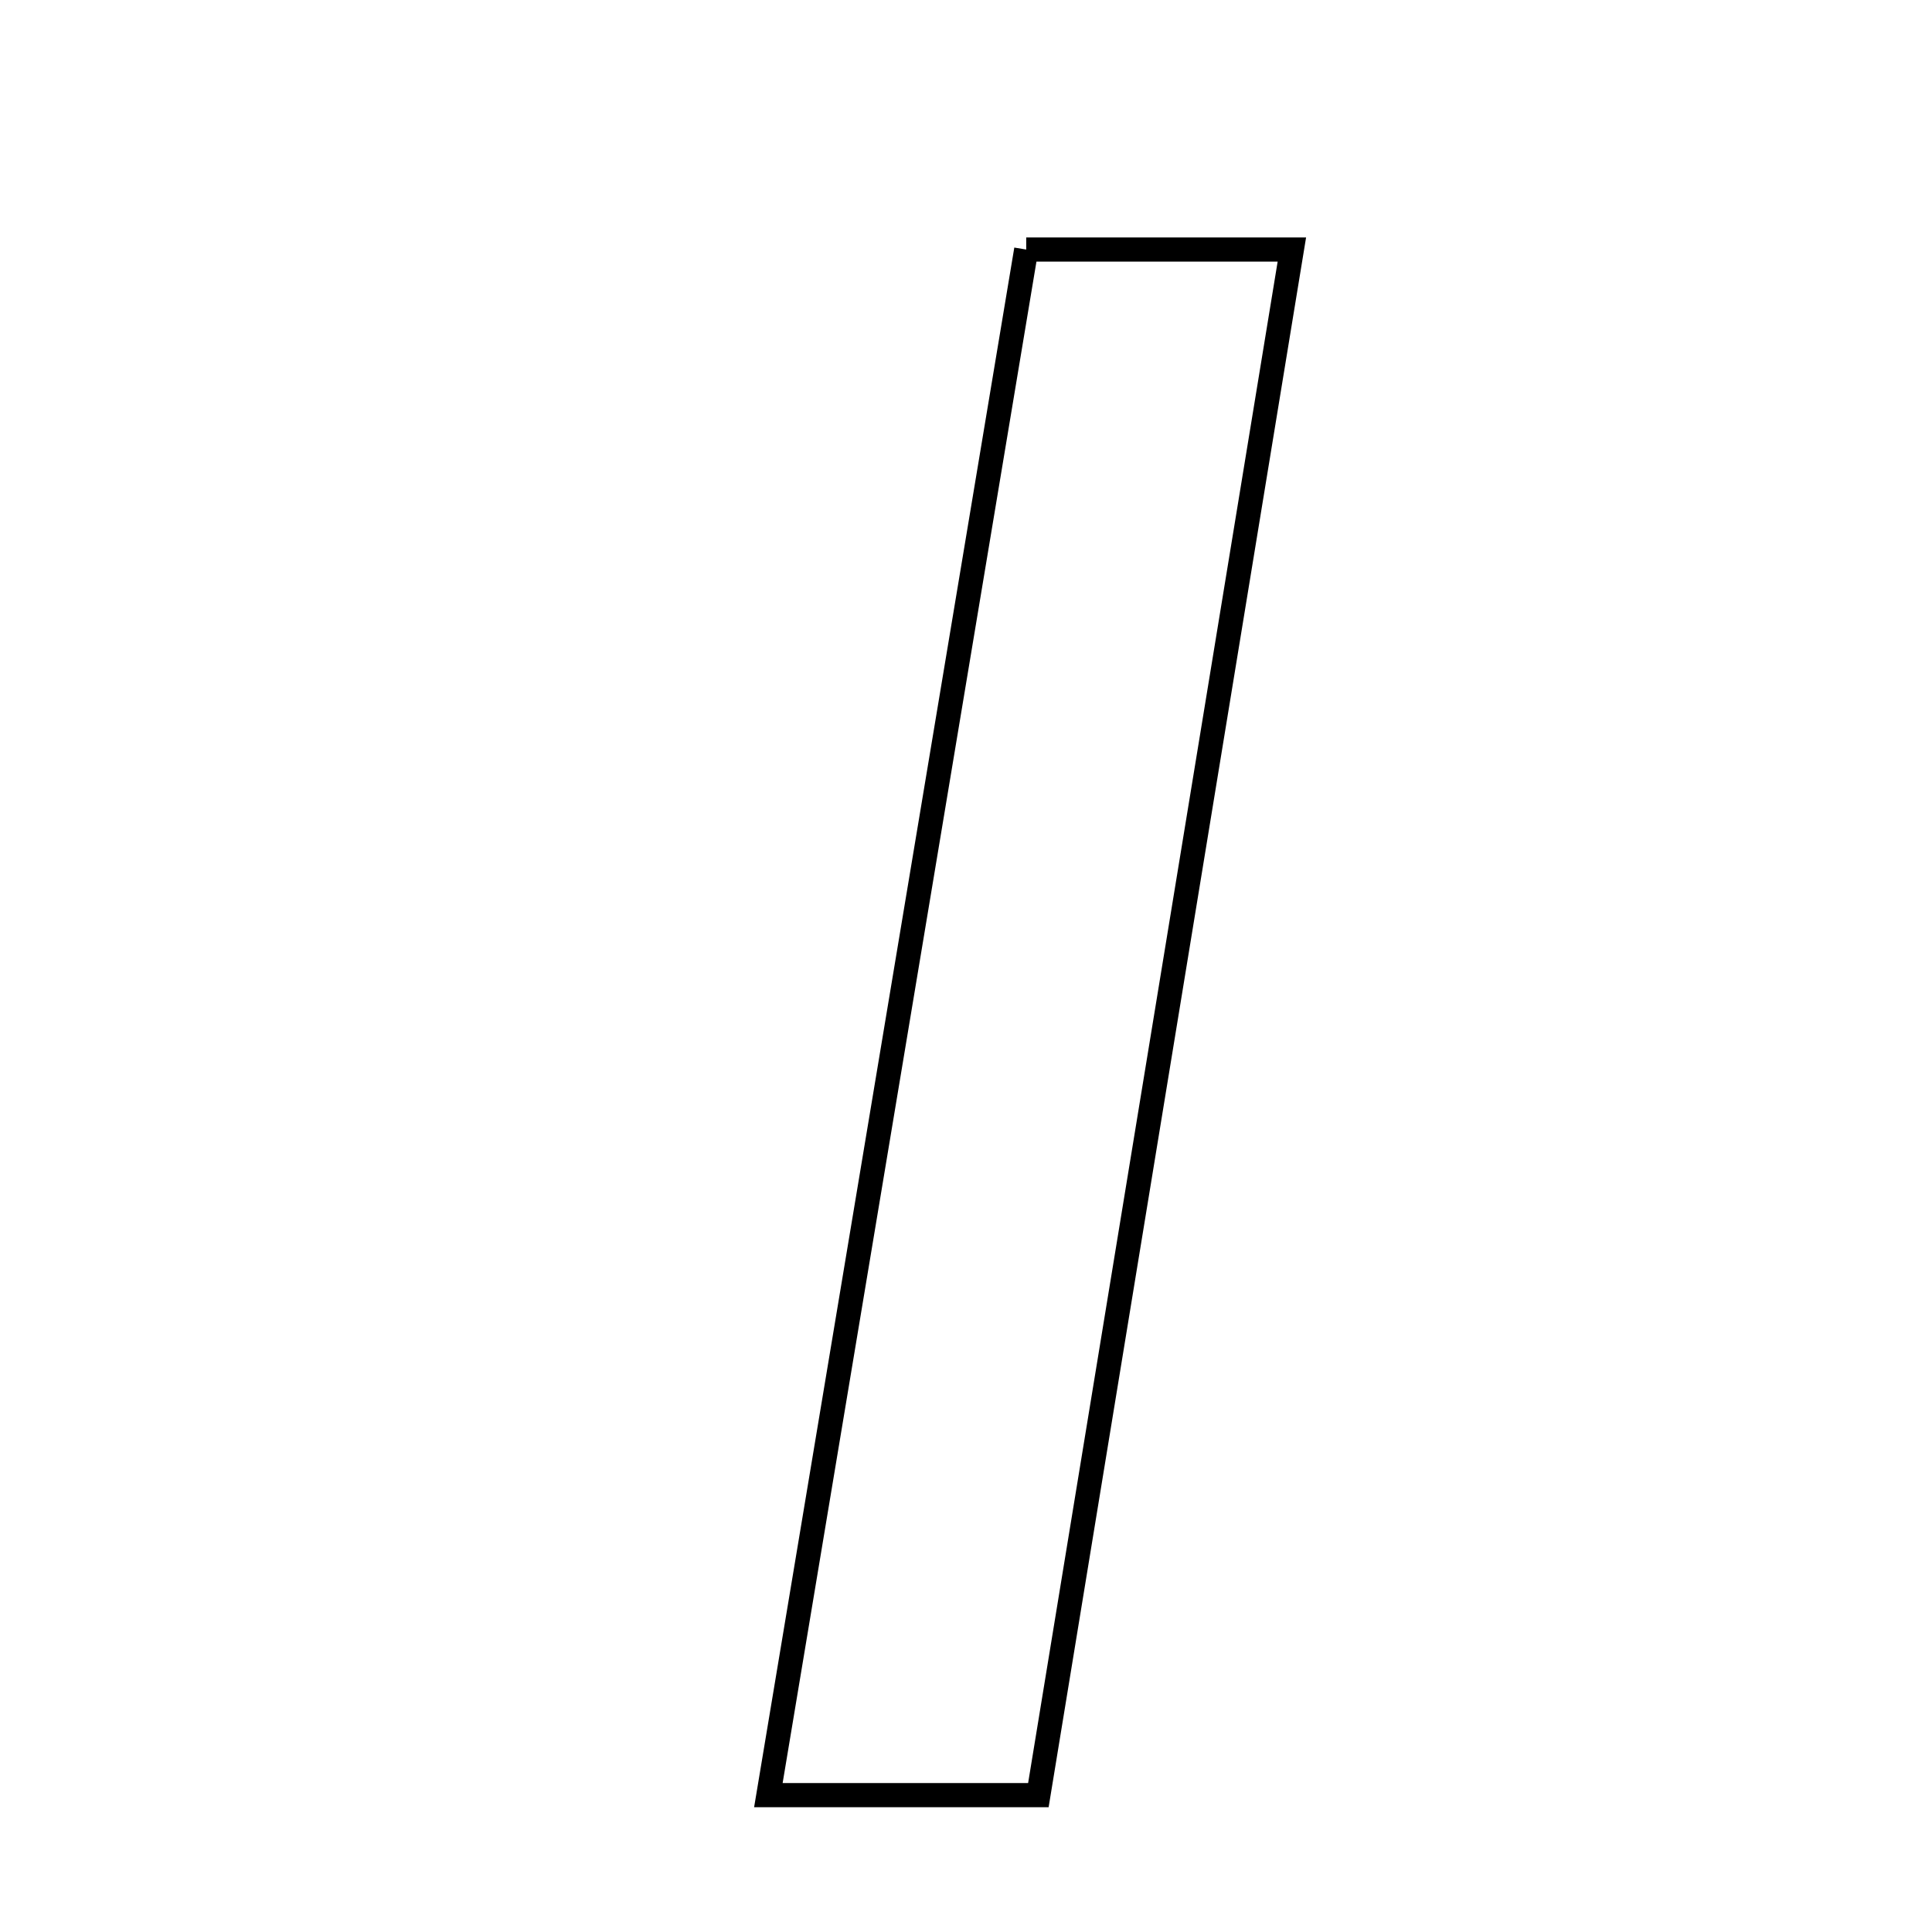<svg xmlns="http://www.w3.org/2000/svg" viewBox="0.0 0.0 24.0 24.0" height="200px" width="200px"><path fill="none" stroke="black" stroke-width=".3" stroke-opacity="1.0"  filling="0" d="M12.748 3.1 C13.863 3.1 14.711 3.1 16.048 3.1 C14.996 9.517 13.967 15.785 12.899 22.3 C11.704 22.3 10.85 22.3 9.545 22.3 C10.622 15.842 11.68 9.501 12.748 3.1"></path></svg>
